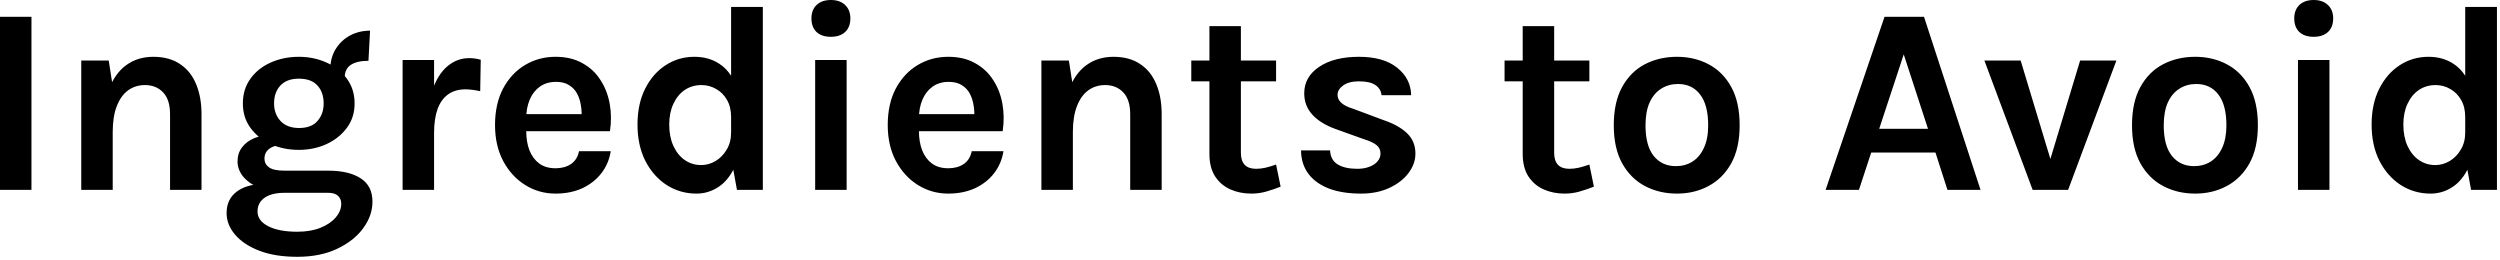 <?xml version="1.0" encoding="UTF-8" standalone="no"?><svg width='375' height='39' viewBox='0 0 375 39' fill='none' xmlns='http://www.w3.org/2000/svg'>
<path d='M0 28.48V2.52H4.72V28.48H0ZM25.508 28.48V17.12C25.508 15.68 25.161 14.593 24.468 13.86C23.774 13.127 22.867 12.76 21.747 12.76C20.801 12.76 19.961 13.02 19.227 13.54C18.508 14.06 17.941 14.847 17.527 15.9C17.114 16.94 16.907 18.24 16.907 19.8H15.348C15.348 17.28 15.661 15.187 16.288 13.52C16.914 11.84 17.801 10.587 18.948 9.76C20.094 8.933 21.441 8.52 22.988 8.52C24.587 8.52 25.921 8.88 26.988 9.6C28.067 10.307 28.874 11.307 29.407 12.6C29.954 13.893 30.227 15.4 30.227 17.12V28.48H25.508ZM12.188 28.48V9.08H16.308L16.907 12.92V28.48H12.188ZM44.589 38.52C42.363 38.52 40.456 38.213 38.869 37.6C37.296 36.987 36.089 36.18 35.249 35.18C34.409 34.193 33.989 33.12 33.989 31.96C33.989 30.587 34.489 29.52 35.489 28.76C36.489 28.013 37.749 27.64 39.269 27.64L42.709 28.92C41.403 28.92 40.396 29.167 39.689 29.66C38.983 30.153 38.629 30.84 38.629 31.72C38.629 32.64 39.156 33.373 40.209 33.92C41.276 34.48 42.736 34.76 44.589 34.76C45.936 34.76 47.103 34.56 48.089 34.16C49.076 33.76 49.836 33.24 50.369 32.6C50.916 31.96 51.189 31.28 51.189 30.56C51.189 30.08 51.029 29.687 50.709 29.38C50.389 29.073 49.896 28.92 49.229 28.92H42.709C41.403 28.92 40.209 28.713 39.129 28.3C38.063 27.873 37.209 27.307 36.569 26.6C35.943 25.88 35.629 25.08 35.629 24.2C35.629 23.387 35.856 22.687 36.309 22.1C36.763 21.5 37.376 21.04 38.149 20.72C38.936 20.4 39.816 20.24 40.789 20.24L41.989 21.8C41.603 21.8 41.229 21.88 40.869 22.04C40.523 22.187 40.236 22.407 40.009 22.7C39.783 22.993 39.669 23.36 39.669 23.8C39.669 24.333 39.896 24.767 40.349 25.1C40.803 25.433 41.589 25.6 42.709 25.6H49.229C51.296 25.6 52.916 25.98 54.089 26.74C55.276 27.5 55.869 28.667 55.869 30.24C55.869 31.64 55.409 32.967 54.489 34.22C53.569 35.487 52.263 36.52 50.569 37.32C48.889 38.12 46.896 38.52 44.589 38.52ZM44.829 22.48C43.296 22.48 41.889 22.193 40.609 21.62C39.343 21.033 38.329 20.22 37.569 19.18C36.809 18.14 36.429 16.92 36.429 15.52C36.429 14.093 36.809 12.853 37.569 11.8C38.329 10.747 39.343 9.94 40.609 9.38C41.889 8.807 43.296 8.52 44.829 8.52C46.323 8.52 47.703 8.807 48.969 9.38C50.236 9.94 51.256 10.747 52.029 11.8C52.803 12.853 53.189 14.093 53.189 15.52C53.189 16.92 52.803 18.14 52.029 19.18C51.256 20.22 50.236 21.033 48.969 21.62C47.703 22.193 46.323 22.48 44.829 22.48ZM44.869 19.2C46.096 19.2 47.016 18.847 47.629 18.14C48.243 17.433 48.549 16.56 48.549 15.52C48.549 14.4 48.236 13.5 47.609 12.82C46.996 12.14 46.069 11.8 44.829 11.8C43.629 11.8 42.709 12.14 42.069 12.82C41.429 13.5 41.109 14.4 41.109 15.52C41.109 16.56 41.429 17.433 42.069 18.14C42.723 18.847 43.656 19.2 44.869 19.2ZM51.709 11.64L49.549 10.4C49.549 9.24 49.816 8.227 50.349 7.36C50.896 6.48 51.616 5.8 52.509 5.32C53.416 4.84 54.416 4.6 55.509 4.6L55.269 9.12C54.109 9.12 53.223 9.327 52.609 9.74C52.009 10.14 51.709 10.773 51.709 11.64ZM60.391 28.48V9H65.111V28.48H60.391ZM63.951 19.96C63.951 17.413 64.237 15.307 64.811 13.64C65.384 11.973 66.151 10.74 67.111 9.94C68.084 9.127 69.164 8.72 70.351 8.72C70.671 8.72 70.971 8.74 71.251 8.78C71.544 8.82 71.831 8.88 72.111 8.96L72.031 13.68C71.684 13.6 71.311 13.533 70.911 13.48C70.511 13.427 70.151 13.4 69.831 13.4C68.791 13.4 67.917 13.653 67.211 14.16C66.517 14.653 65.991 15.387 65.631 16.36C65.284 17.333 65.111 18.533 65.111 19.96H63.951ZM83.334 29.04C81.68 29.04 80.167 28.613 78.794 27.76C77.42 26.907 76.32 25.713 75.494 24.18C74.667 22.633 74.254 20.827 74.254 18.76C74.254 16.627 74.66 14.793 75.474 13.26C76.3 11.727 77.4 10.553 78.774 9.74C80.147 8.927 81.667 8.52 83.334 8.52C84.88 8.52 86.214 8.833 87.334 9.46C88.467 10.073 89.374 10.913 90.054 11.98C90.747 13.033 91.214 14.227 91.454 15.56C91.694 16.893 91.707 18.267 91.494 19.68H78.014V17.12H88.154L87.234 17.72C87.274 17.093 87.24 16.46 87.134 15.82C87.04 15.18 86.854 14.593 86.574 14.06C86.294 13.527 85.894 13.1 85.374 12.78C84.867 12.447 84.214 12.28 83.414 12.28C82.454 12.28 81.64 12.52 80.974 13C80.307 13.48 79.8 14.133 79.454 14.96C79.107 15.787 78.934 16.72 78.934 17.76V19.64C78.934 20.733 79.094 21.7 79.414 22.54C79.747 23.38 80.234 24.04 80.874 24.52C81.527 25 82.347 25.24 83.334 25.24C84.254 25.24 85.027 25.027 85.654 24.6C86.28 24.173 86.68 23.533 86.854 22.68H91.614C91.414 23.933 90.94 25.04 90.194 26C89.46 26.947 88.507 27.693 87.334 28.24C86.16 28.773 84.827 29.04 83.334 29.04ZM104.465 29.04C102.838 29.04 101.351 28.613 100.005 27.76C98.671 26.893 97.605 25.687 96.805 24.14C96.018 22.58 95.625 20.76 95.625 18.68C95.625 16.627 96.005 14.84 96.765 13.32C97.538 11.787 98.565 10.607 99.845 9.78C101.138 8.94 102.571 8.52 104.145 8.52C105.585 8.52 106.831 8.867 107.885 9.56C108.938 10.24 109.745 11.253 110.305 12.6C110.865 13.947 111.145 15.6 111.145 17.56H109.665C109.665 16.547 109.458 15.687 109.045 14.98C108.631 14.26 108.085 13.713 107.405 13.34C106.738 12.953 106.011 12.76 105.225 12.76C104.278 12.76 103.438 13.007 102.705 13.5C101.985 13.993 101.418 14.687 101.005 15.58C100.591 16.46 100.385 17.493 100.385 18.68C100.385 19.907 100.591 20.973 101.005 21.88C101.418 22.787 101.985 23.493 102.705 24C103.438 24.507 104.265 24.76 105.185 24.76C105.931 24.76 106.645 24.56 107.325 24.16C108.018 23.747 108.578 23.173 109.005 22.44C109.445 21.707 109.665 20.853 109.665 19.88H111.145C111.145 21.92 110.838 23.62 110.225 24.98C109.625 26.327 108.818 27.34 107.805 28.02C106.791 28.7 105.678 29.04 104.465 29.04ZM110.545 28.48L109.665 23.68V1.04H114.425V28.48H110.545ZM124.635 5.52C123.715 5.52 122.995 5.28 122.475 4.8C121.968 4.307 121.715 3.627 121.715 2.76C121.715 1.92 121.968 1.253 122.475 0.76C122.995 0.253 123.715 0 124.635 0C125.542 0 126.255 0.253 126.775 0.76C127.295 1.253 127.555 1.92 127.555 2.76C127.555 3.627 127.295 4.307 126.775 4.8C126.255 5.28 125.542 5.52 124.635 5.52ZM122.275 28.48V9H126.995V28.48H122.275ZM142.24 29.04C140.587 29.04 139.073 28.613 137.7 27.76C136.327 26.907 135.227 25.713 134.4 24.18C133.573 22.633 133.16 20.827 133.16 18.76C133.16 16.627 133.567 14.793 134.38 13.26C135.207 11.727 136.307 10.553 137.68 9.74C139.053 8.927 140.573 8.52 142.24 8.52C143.787 8.52 145.12 8.833 146.24 9.46C147.373 10.073 148.28 10.913 148.96 11.98C149.653 13.033 150.12 14.227 150.36 15.56C150.6 16.893 150.613 18.267 150.4 19.68H136.92V17.12H147.06L146.14 17.72C146.18 17.093 146.147 16.46 146.04 15.82C145.947 15.18 145.76 14.593 145.48 14.06C145.2 13.527 144.8 13.1 144.28 12.78C143.773 12.447 143.12 12.28 142.32 12.28C141.36 12.28 140.547 12.52 139.88 13C139.213 13.48 138.707 14.133 138.36 14.96C138.013 15.787 137.84 16.72 137.84 17.76V19.64C137.84 20.733 138 21.7 138.32 22.54C138.653 23.38 139.14 24.04 139.78 24.52C140.433 25 141.253 25.24 142.24 25.24C143.16 25.24 143.933 25.027 144.56 24.6C145.187 24.173 145.587 23.533 145.76 22.68H150.52C150.32 23.933 149.847 25.04 149.1 26C148.367 26.947 147.413 27.693 146.24 28.24C145.067 28.773 143.733 29.04 142.24 29.04ZM169.531 28.48V17.12C169.531 15.68 169.184 14.593 168.491 13.86C167.798 13.127 166.891 12.76 165.771 12.76C164.824 12.76 163.984 13.02 163.251 13.54C162.531 14.06 161.964 14.847 161.551 15.9C161.138 16.94 160.931 18.24 160.931 19.8H159.371C159.371 17.28 159.684 15.187 160.311 13.52C160.938 11.84 161.824 10.587 162.971 9.76C164.118 8.933 165.464 8.52 167.011 8.52C168.611 8.52 169.944 8.88 171.011 9.6C172.091 10.307 172.898 11.307 173.431 12.6C173.978 13.893 174.251 15.4 174.251 17.12V28.48H169.531ZM156.211 28.48V9.08H160.331L160.931 12.92V28.48H156.211ZM187.693 29.04C186.546 29.04 185.493 28.827 184.533 28.4C183.586 27.973 182.826 27.32 182.253 26.44C181.693 25.56 181.413 24.44 181.413 23.08V3.92H186.133V22.92C186.133 24.52 186.893 25.32 188.413 25.32C188.879 25.32 189.346 25.267 189.813 25.16C190.279 25.053 190.813 24.893 191.413 24.68L192.093 28C191.346 28.293 190.619 28.54 189.913 28.74C189.206 28.94 188.466 29.04 187.693 29.04ZM178.693 12.2V9.08H191.413V12.2H178.693ZM204.154 29.04C202.287 29.04 200.681 28.787 199.334 28.28C198.001 27.76 196.974 27.02 196.254 26.06C195.534 25.087 195.167 23.92 195.154 22.56H199.514C199.554 23.52 199.934 24.22 200.654 24.66C201.374 25.1 202.354 25.32 203.594 25.32C204.274 25.32 204.874 25.22 205.394 25.02C205.927 24.82 206.341 24.547 206.634 24.2C206.927 23.853 207.074 23.467 207.074 23.04C207.074 22.493 206.874 22.067 206.474 21.76C206.087 21.44 205.461 21.147 204.594 20.88L200.354 19.36C198.834 18.813 197.667 18.093 196.854 17.2C196.041 16.307 195.634 15.24 195.634 14C195.634 12.36 196.374 11.04 197.854 10.04C199.347 9.027 201.341 8.52 203.834 8.52C206.314 8.52 208.227 9.067 209.574 10.16C210.934 11.24 211.634 12.613 211.674 14.28H207.234C207.167 13.64 206.861 13.133 206.314 12.76C205.767 12.387 204.941 12.2 203.834 12.2C202.834 12.2 202.047 12.407 201.474 12.82C200.914 13.22 200.634 13.693 200.634 14.24C200.634 15.16 201.421 15.853 202.994 16.32L207.594 18.04C209.087 18.547 210.247 19.2 211.074 20C211.901 20.8 212.314 21.813 212.314 23.04C212.314 24.067 211.967 25.04 211.274 25.96C210.594 26.867 209.641 27.607 208.414 28.18C207.187 28.753 205.767 29.04 204.154 29.04ZM234.685 29.04C233.538 29.04 232.485 28.827 231.525 28.4C230.578 27.973 229.818 27.32 229.245 26.44C228.685 25.56 228.405 24.44 228.405 23.08V3.92H233.125V22.92C233.125 24.52 233.885 25.32 235.405 25.32C235.872 25.32 236.338 25.267 236.805 25.16C237.272 25.053 237.805 24.893 238.405 24.68L239.085 28C238.338 28.293 237.612 28.54 236.905 28.74C236.198 28.94 235.458 29.04 234.685 29.04ZM225.685 12.2V9.08H238.405V12.2H225.685ZM251.546 29.04C249.773 29.04 248.166 28.66 246.726 27.9C245.3 27.14 244.166 26.007 243.326 24.5C242.486 22.98 242.066 21.08 242.066 18.8C242.066 16.48 242.486 14.56 243.326 13.04C244.166 11.52 245.3 10.387 246.726 9.64C248.166 8.893 249.773 8.52 251.546 8.52C253.293 8.52 254.873 8.893 256.286 9.64C257.713 10.387 258.846 11.52 259.686 13.04C260.526 14.56 260.946 16.48 260.946 18.8C260.946 21.08 260.526 22.98 259.686 24.5C258.846 26.007 257.713 27.14 256.286 27.9C254.873 28.66 253.293 29.04 251.546 29.04ZM251.386 24.92C252.32 24.92 253.146 24.693 253.866 24.24C254.6 23.773 255.173 23.087 255.586 22.18C256.013 21.273 256.226 20.147 256.226 18.8C256.226 16.747 255.82 15.2 255.006 14.16C254.206 13.12 253.106 12.6 251.706 12.6C250.76 12.6 249.92 12.833 249.186 13.3C248.453 13.753 247.873 14.44 247.446 15.36C247.033 16.28 246.826 17.427 246.826 18.8C246.826 20.827 247.233 22.353 248.046 23.38C248.873 24.407 249.986 24.92 251.386 24.92ZM273.84 28.48L282.68 2.52H288.6L297.08 28.48H292.12L290.32 22.88H280.68L278.84 28.48H273.84ZM281.88 19.32H289.2L285.56 8.16L281.88 19.32ZM297.658 9.08H303.098L307.738 24.44H307.378L312.018 9.08H317.458L310.218 28.48H304.898L297.658 9.08ZM329.281 29.04C327.507 29.04 325.901 28.66 324.461 27.9C323.034 27.14 321.901 26.007 321.061 24.5C320.221 22.98 319.801 21.08 319.801 18.8C319.801 16.48 320.221 14.56 321.061 13.04C321.901 11.52 323.034 10.387 324.461 9.64C325.901 8.893 327.507 8.52 329.281 8.52C331.027 8.52 332.607 8.893 334.021 9.64C335.447 10.387 336.581 11.52 337.421 13.04C338.261 14.56 338.681 16.48 338.681 18.8C338.681 21.08 338.261 22.98 337.421 24.5C336.581 26.007 335.447 27.14 334.021 27.9C332.607 28.66 331.027 29.04 329.281 29.04ZM329.121 24.92C330.054 24.92 330.881 24.693 331.601 24.24C332.334 23.773 332.907 23.087 333.321 22.18C333.747 21.273 333.961 20.147 333.961 18.8C333.961 16.747 333.554 15.2 332.741 14.16C331.941 13.12 330.841 12.6 329.441 12.6C328.494 12.6 327.654 12.833 326.921 13.3C326.187 13.753 325.607 14.44 325.181 15.36C324.767 16.28 324.561 17.427 324.561 18.8C324.561 20.827 324.967 22.353 325.781 23.38C326.607 24.407 327.721 24.92 329.121 24.92ZM347.057 5.52C346.137 5.52 345.417 5.28 344.897 4.8C344.39 4.307 344.137 3.627 344.137 2.76C344.137 1.92 344.39 1.253 344.897 0.76C345.417 0.253 346.137 0 347.057 0C347.964 0 348.677 0.253 349.197 0.76C349.717 1.253 349.977 1.92 349.977 2.76C349.977 3.627 349.717 4.307 349.197 4.8C348.677 5.28 347.964 5.52 347.057 5.52ZM344.697 28.48V9H349.417V28.48H344.697ZM364.582 29.04C362.955 29.04 361.469 28.613 360.122 27.76C358.789 26.893 357.722 25.687 356.922 24.14C356.135 22.58 355.742 20.76 355.742 18.68C355.742 16.627 356.122 14.84 356.882 13.32C357.655 11.787 358.682 10.607 359.962 9.78C361.255 8.94 362.689 8.52 364.262 8.52C365.702 8.52 366.949 8.867 368.002 9.56C369.055 10.24 369.862 11.253 370.422 12.6C370.982 13.947 371.262 15.6 371.262 17.56H369.782C369.782 16.547 369.575 15.687 369.162 14.98C368.749 14.26 368.202 13.713 367.522 13.34C366.855 12.953 366.129 12.76 365.342 12.76C364.395 12.76 363.555 13.007 362.822 13.5C362.102 13.993 361.535 14.687 361.122 15.58C360.709 16.46 360.502 17.493 360.502 18.68C360.502 19.907 360.709 20.973 361.122 21.88C361.535 22.787 362.102 23.493 362.822 24C363.555 24.507 364.382 24.76 365.302 24.76C366.049 24.76 366.762 24.56 367.442 24.16C368.135 23.747 368.695 23.173 369.122 22.44C369.562 21.707 369.782 20.853 369.782 19.88H371.262C371.262 21.92 370.955 23.62 370.342 24.98C369.742 26.327 368.935 27.34 367.922 28.02C366.909 28.7 365.795 29.04 364.582 29.04ZM370.662 28.48L369.782 23.68V1.04H374.542V28.48H370.662Z' fill='black'/>
</svg>
